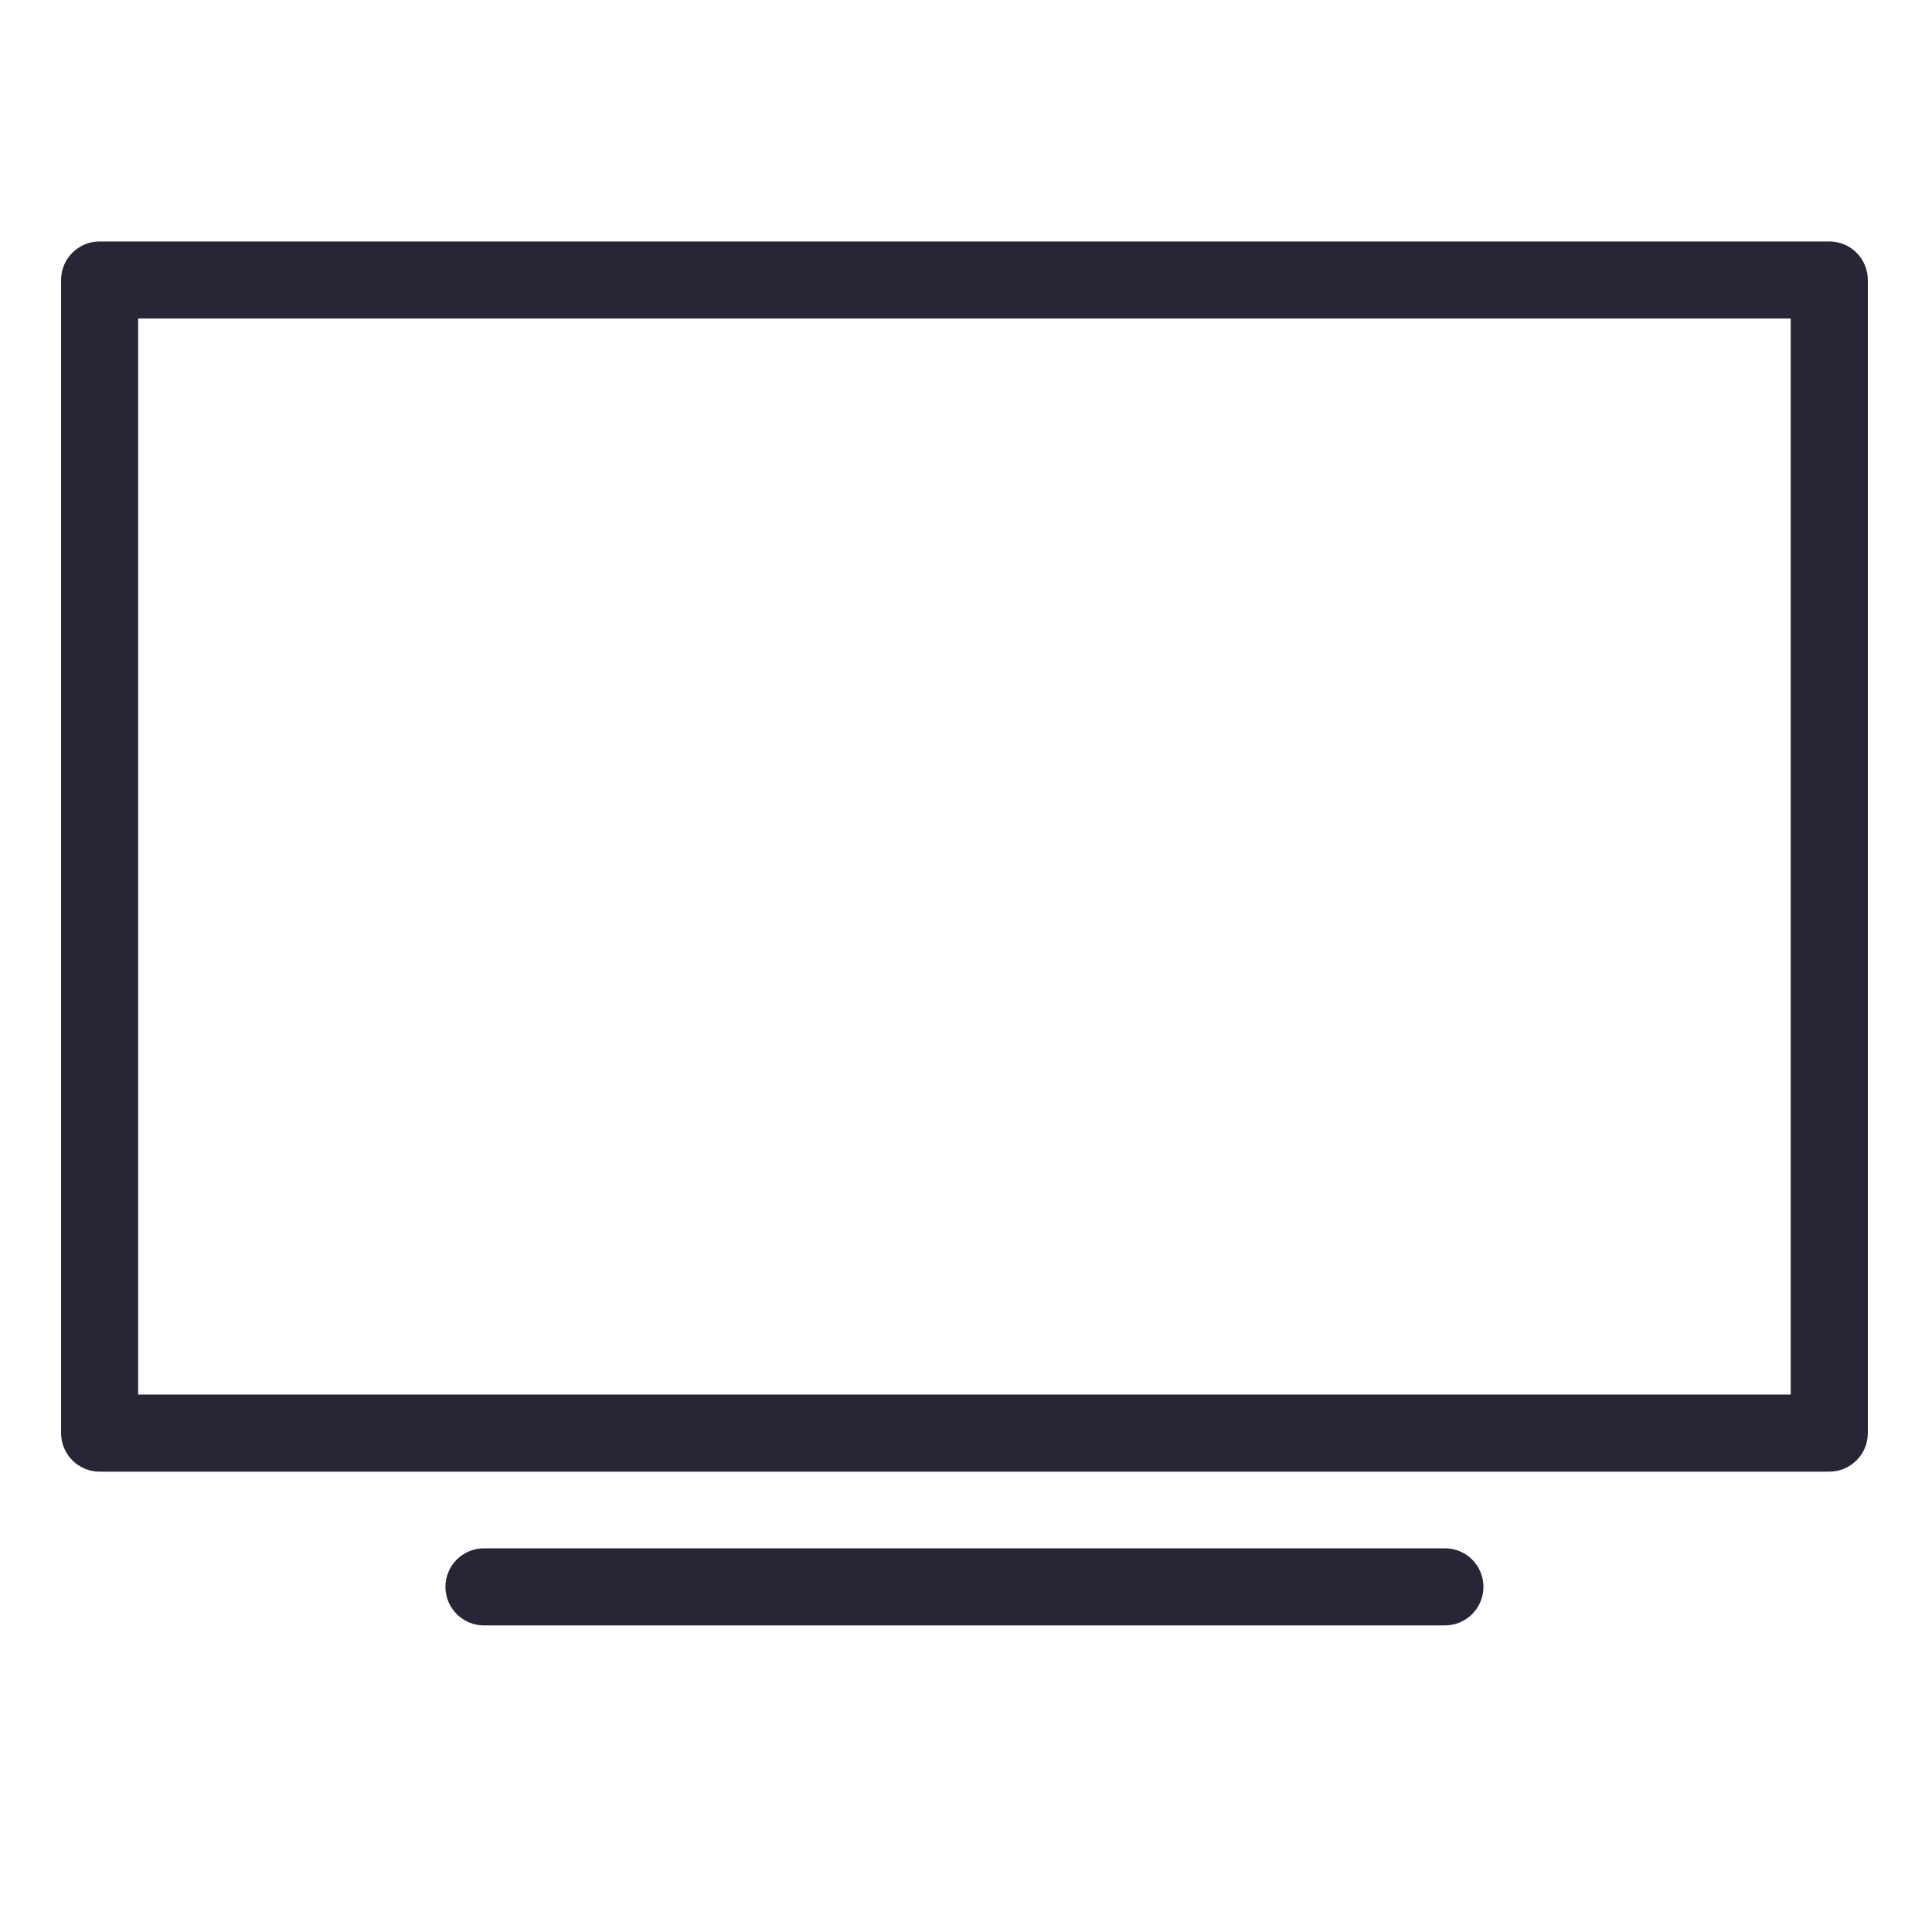 <?xml version="1.0" standalone="no"?><!DOCTYPE svg PUBLIC "-//W3C//DTD SVG 1.1//EN" "http://www.w3.org/Graphics/SVG/1.1/DTD/svg11.dtd"><svg width="200" height="200" viewBox="0 0 200 200" version="1.1" xmlns="http://www.w3.org/2000/svg" xmlns:xlink="http://www.w3.org/1999/xlink"><defs><style type="text/css"><![CDATA[

]]></style></defs><g class="transform-group"><g transform="scale(0.195, 0.195)"><path d="M971.111 128.178 52.889 128.178c-11.308 0-20.466 9.159-20.466 20.466l0 612.142c0 11.308 9.159 20.466 20.466 20.466l918.223 0c11.297 0 20.466-9.159 20.466-20.466l0-612.142C991.578 137.337 982.409 128.178 971.111 128.178zM950.645 740.32 73.355 740.32l0-571.21 877.291 0L950.645 740.32zM787.52 842.415c0 11.297-9.159 20.466-20.466 20.466l-510.118 0c-11.308 0-20.466-9.169-20.466-20.466 0-11.308 9.159-20.466 20.466-20.466l510.118 0C778.361 821.949 787.52 831.108 787.52 842.415z" fill="#272636"></path></g></g></svg>